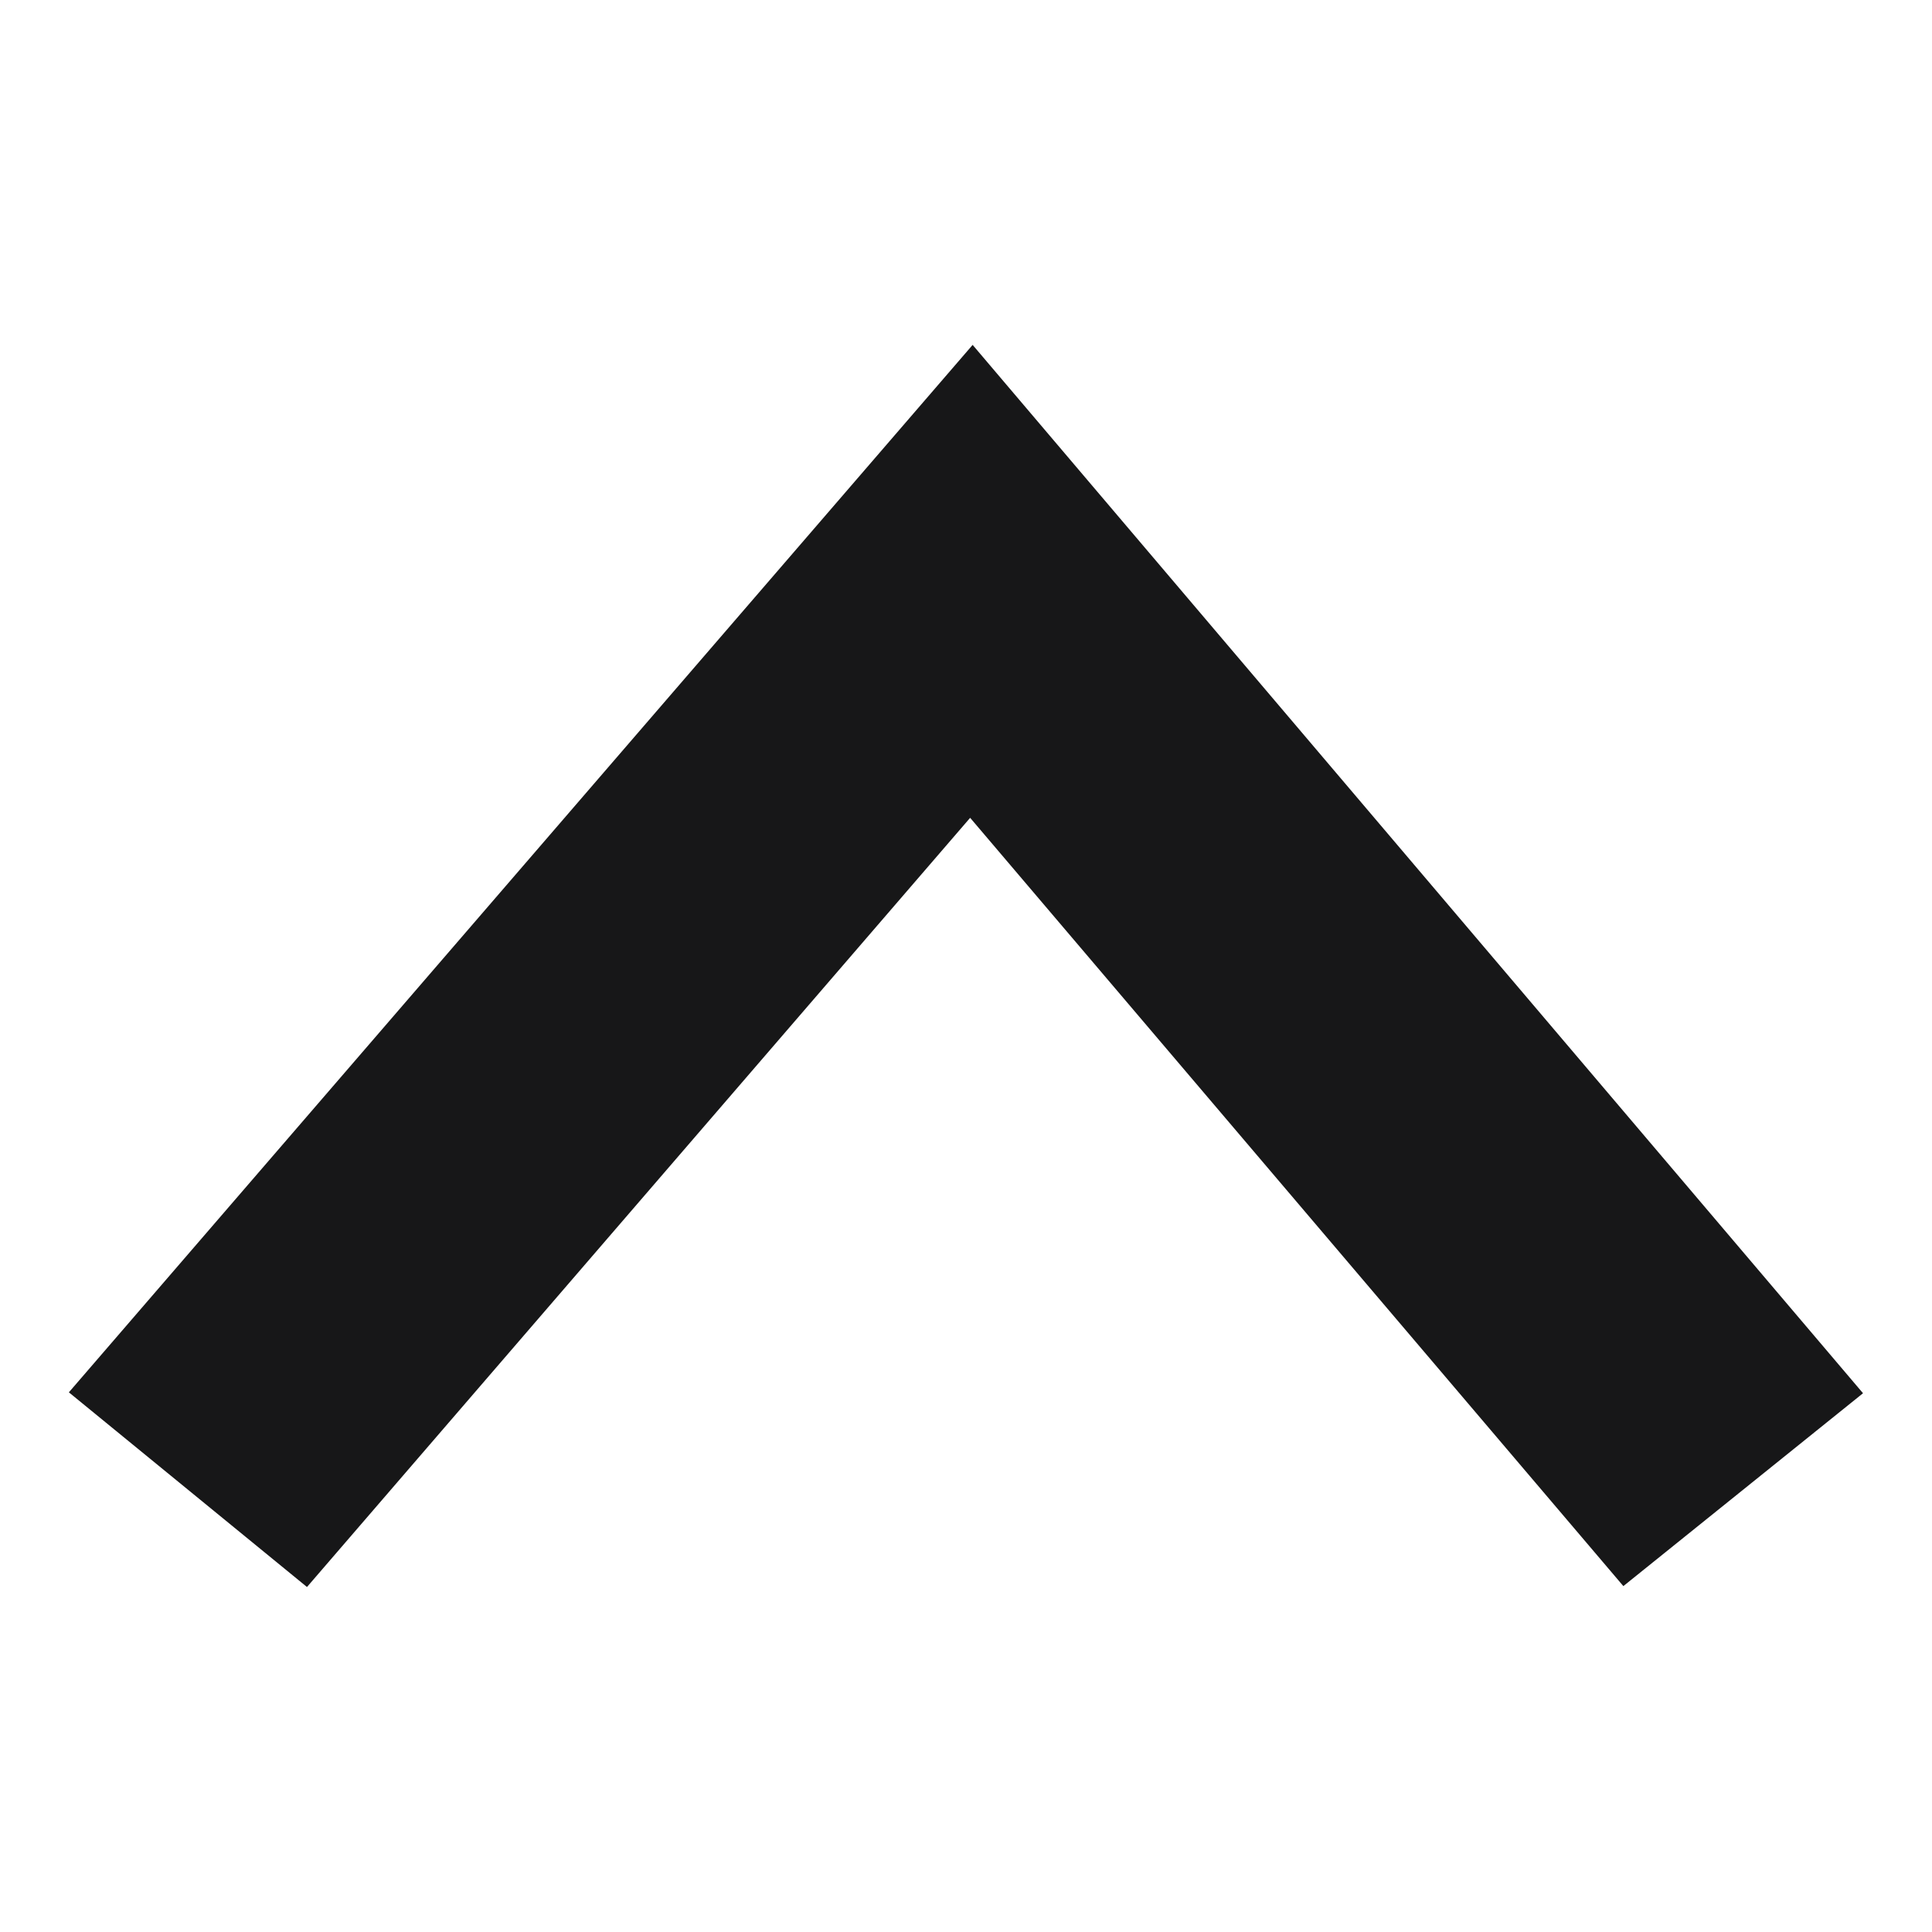 <svg version="1.1" width="14px" height="14px" viewBox="0 0 14 14" xmlns="http://www.w3.org/2000/svg">
  <desc>Created with Fabric.js 3.6.3</desc>
  <g transform="matrix(1.127, 0, 0, 1.097, 7.003, 6.998)">
    <path style="stroke: none; stroke-width: 1; stroke-dasharray: none; stroke-linecap: butt; stroke-dashoffset: 0; stroke-linejoin: miter; stroke-miterlimit: 4; fill: rgb(23,23,24); fill-rule: nonzero; opacity: 1;" transform=" translate(-166.36, 3181.86)" d="M 162.12 -3177.756 l -1.531 -1.286 l 5.811 -6.919 l 5.725 6.925 l -1.541 1.274 l -4.2 -5.075 Z" stroke-linecap="round"/>
  </g>
</svg>